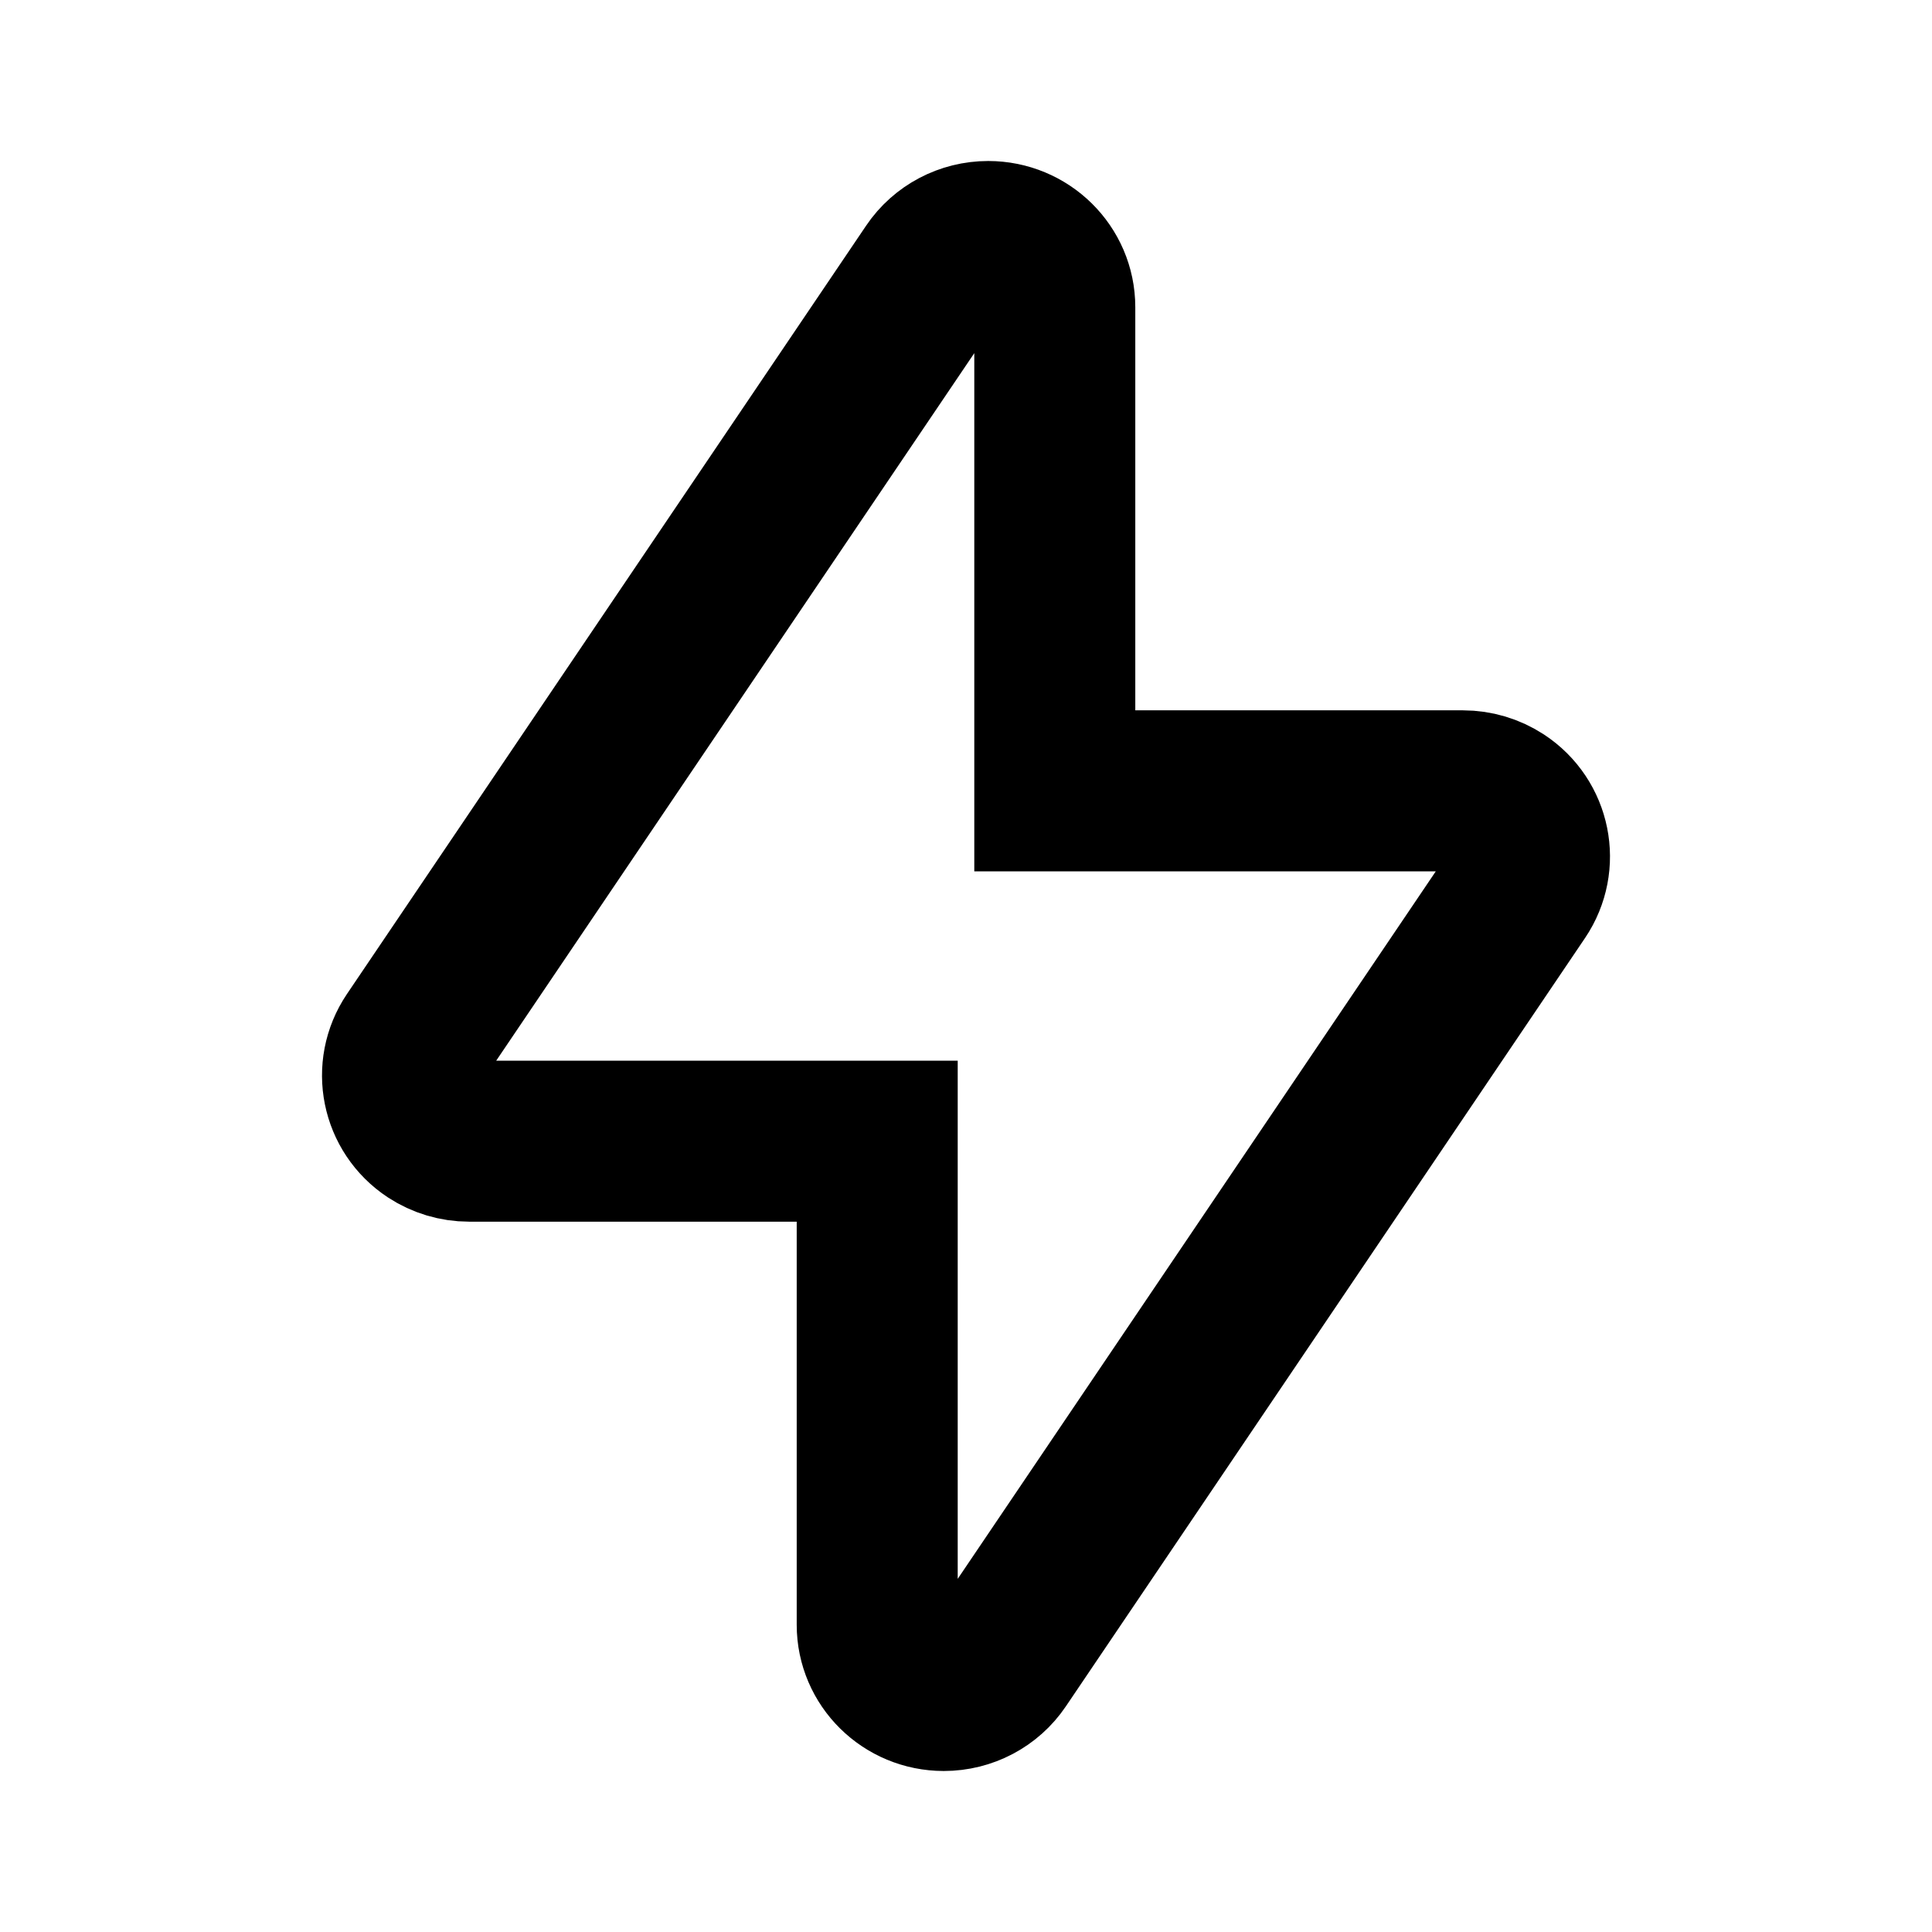 <svg viewBox="0 0 24 24" fill="none" color="currentColor" xmlns="http://www.w3.org/2000/svg">
  <path fill-rule="evenodd" clip-rule="evenodd" d="M12.412 20.637L18.861 11.093C19.114 10.718 19.012 10.211 18.632 9.961C18.496 9.872 18.336 9.824 18.173 9.824H13.103V3.816C13.103 3.365 12.732 3 12.276 3C11.999 3 11.741 3.136 11.588 3.363L5.139 12.907C4.886 13.282 4.988 13.789 5.368 14.039C5.504 14.128 5.664 14.176 5.827 14.176H10.897V20.184C10.897 20.635 11.268 21 11.724 21C12.001 21 12.259 20.864 12.412 20.637Z" stroke="currentColor" stroke-width="2"/>
</svg>
